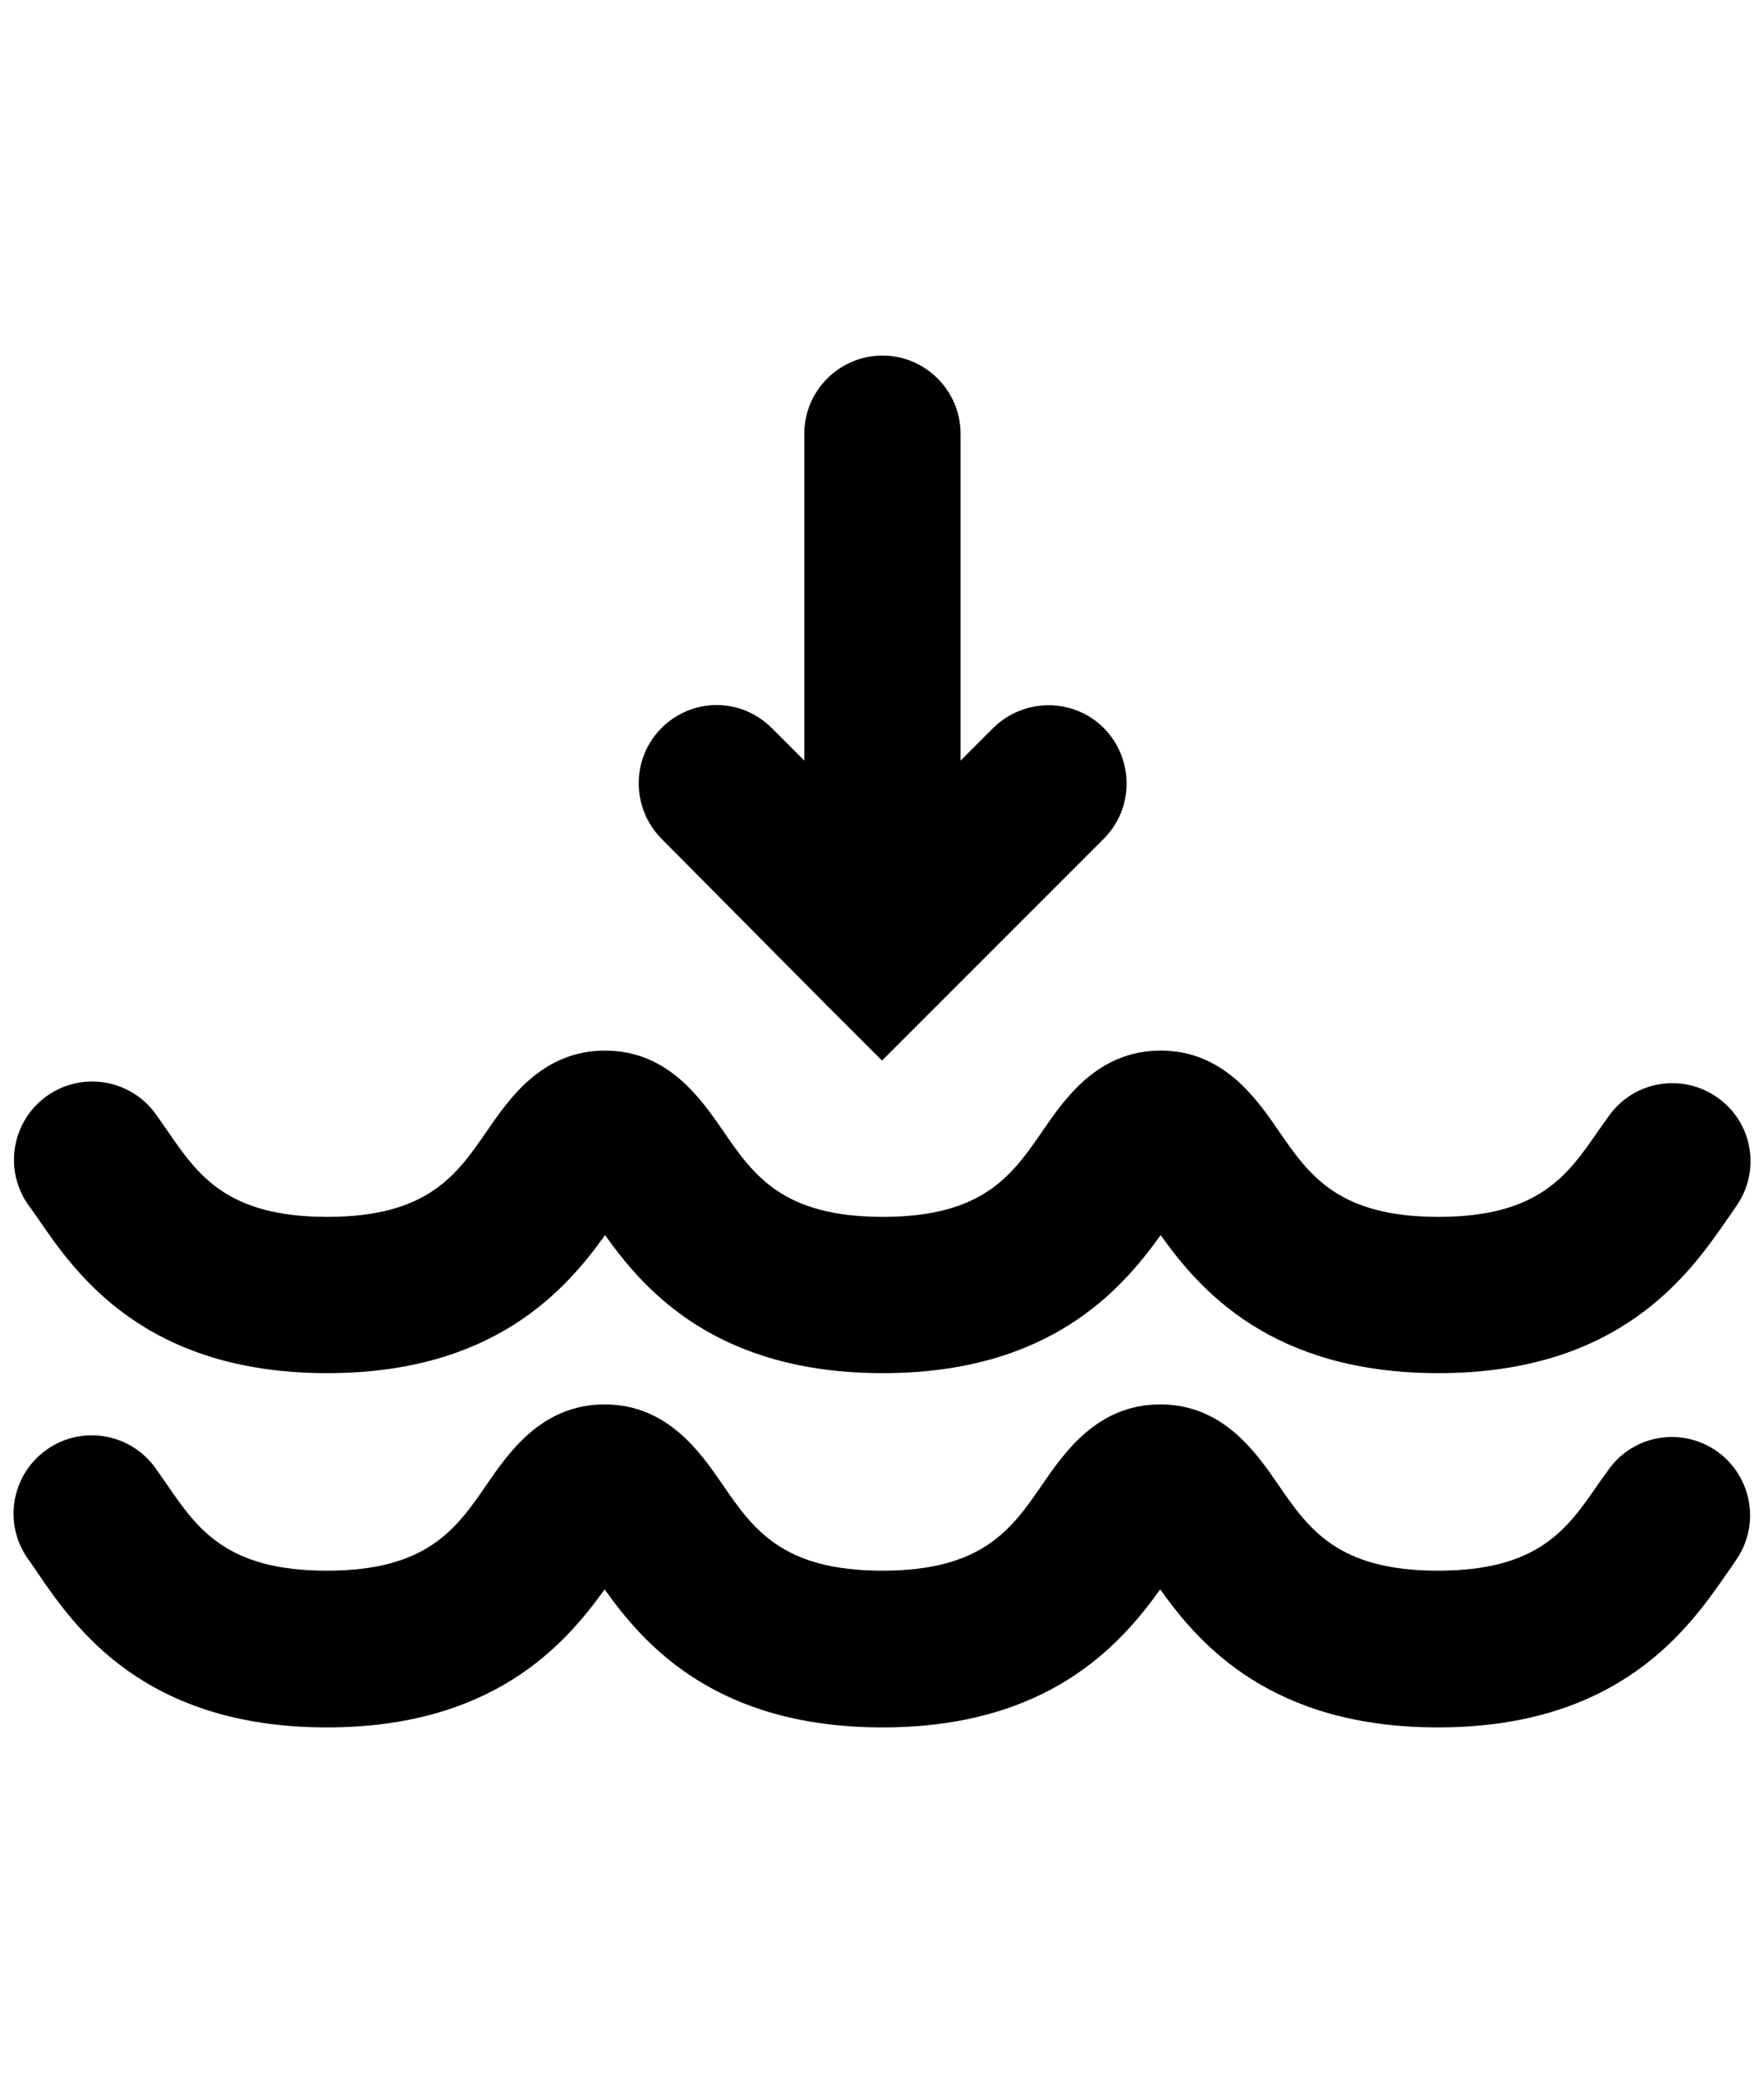 <?xml version="1.0" encoding="utf-8"?>
<!-- Generator: Adobe Illustrator 25.3.1, SVG Export Plug-In . SVG Version: 6.00 Build 0)  -->
<svg version="1.1" id="ds44-icons" xmlns="http://www.w3.org/2000/svg" xmlns:xlink="http://www.w3.org/1999/xlink" x="0px" y="0px"
	 viewBox="0 0 406.4 480" style="enable-background:new 0 0 406.4 480;" xml:space="preserve">
<g>
	<path d="M8.9,280.9c8.5,12.4,24.4,35.4,66.5,35.4c38.3,0,54.9-19.1,64-31.8c9.1,12.8,25.7,31.8,64,31.8c38.3,0,54.9-19.1,64-31.8
		c9.1,12.8,25.7,31.8,64,31.8c42,0,57.9-23,66.5-35.4c0.7-1,1.4-2,2-2.9c5.8-8.1,4-19.3-4.1-25.1c-8.1-5.8-19.3-4-25.1,4.1
		c-0.8,1.1-1.6,2.3-2.5,3.5c-7,10.2-13.7,19.8-36.8,19.8c-23.1,0-29.8-9.6-36.8-19.8c-5.1-7.4-12.7-18.5-27.2-18.5
		s-22.1,11.1-27.2,18.5c-7,10.2-13.7,19.8-36.8,19.8c-23.1,0-29.8-9.6-36.8-19.8c-5.1-7.4-12.7-18.5-27.2-18.5s-22.1,11.1-27.2,18.5
		c-7,10.2-13.7,19.8-36.8,19.8c-23.1,0-29.8-9.6-36.8-19.8c-0.9-1.3-1.9-2.7-2.8-4c-5.9-8-17.1-9.8-25.2-3.9
		c-8,5.9-9.8,17.1-3.9,25.2C7.4,278.7,8.1,279.8,8.9,280.9z"/>
	<path d="M395.7,334.4c-8.1-5.8-19.3-4-25.1,4.1c-0.8,1.1-1.6,2.3-2.5,3.5c-7,10.2-13.7,19.8-36.8,19.8s-29.8-9.6-36.8-19.8
		c-5.1-7.4-12.7-18.5-27.2-18.5s-22.1,11.1-27.2,18.5c-7,10.2-13.7,19.8-36.8,19.8c-23.1,0-29.8-9.6-36.8-19.8
		c-5.1-7.4-12.7-18.5-27.2-18.5s-22.1,11.1-27.2,18.5c-7,10.2-13.7,19.8-36.8,19.8s-29.8-9.6-36.8-19.8c-0.9-1.3-1.9-2.7-2.8-4
		c-5.9-8-17.1-9.8-25.2-3.9c-8,5.9-9.8,17.1-3.9,25.2c0.7,1,1.5,2.1,2.2,3.2c8.5,12.4,24.4,35.4,66.5,35.4c38.3,0,54.9-19.1,64-31.8
		c9.1,12.8,25.7,31.8,64,31.8c38.3,0,54.9-19.1,64-31.8c9.1,12.8,25.7,31.8,64,31.8c42,0,57.9-23,66.5-35.4c0.7-1,1.4-2,2-2.9
		C405.6,351.5,403.8,340.3,395.7,334.4z"/>
	<path d="M190.3,231.4c0.1,0.2,0.3,0.3,0.4,0.4l12.5,12.5l12.5-12.5c0.2-0.1,0.3-0.3,0.5-0.5l38.1-38.1c7-7,7-18.4,0-25.5
		c-7-7-18.4-7-25.5,0l-7.5,7.5l0-75.3c0-9.9-8.1-18-18-18c-9.9,0-18,8.1-18,18l0,75.3l-7.5-7.5c-3.5-3.5-8.1-5.3-12.7-5.3
		s-9.2,1.8-12.7,5.3c-7,7-7,18.4,0,25.5L190.3,231.4z"/>
</g>
</svg>
